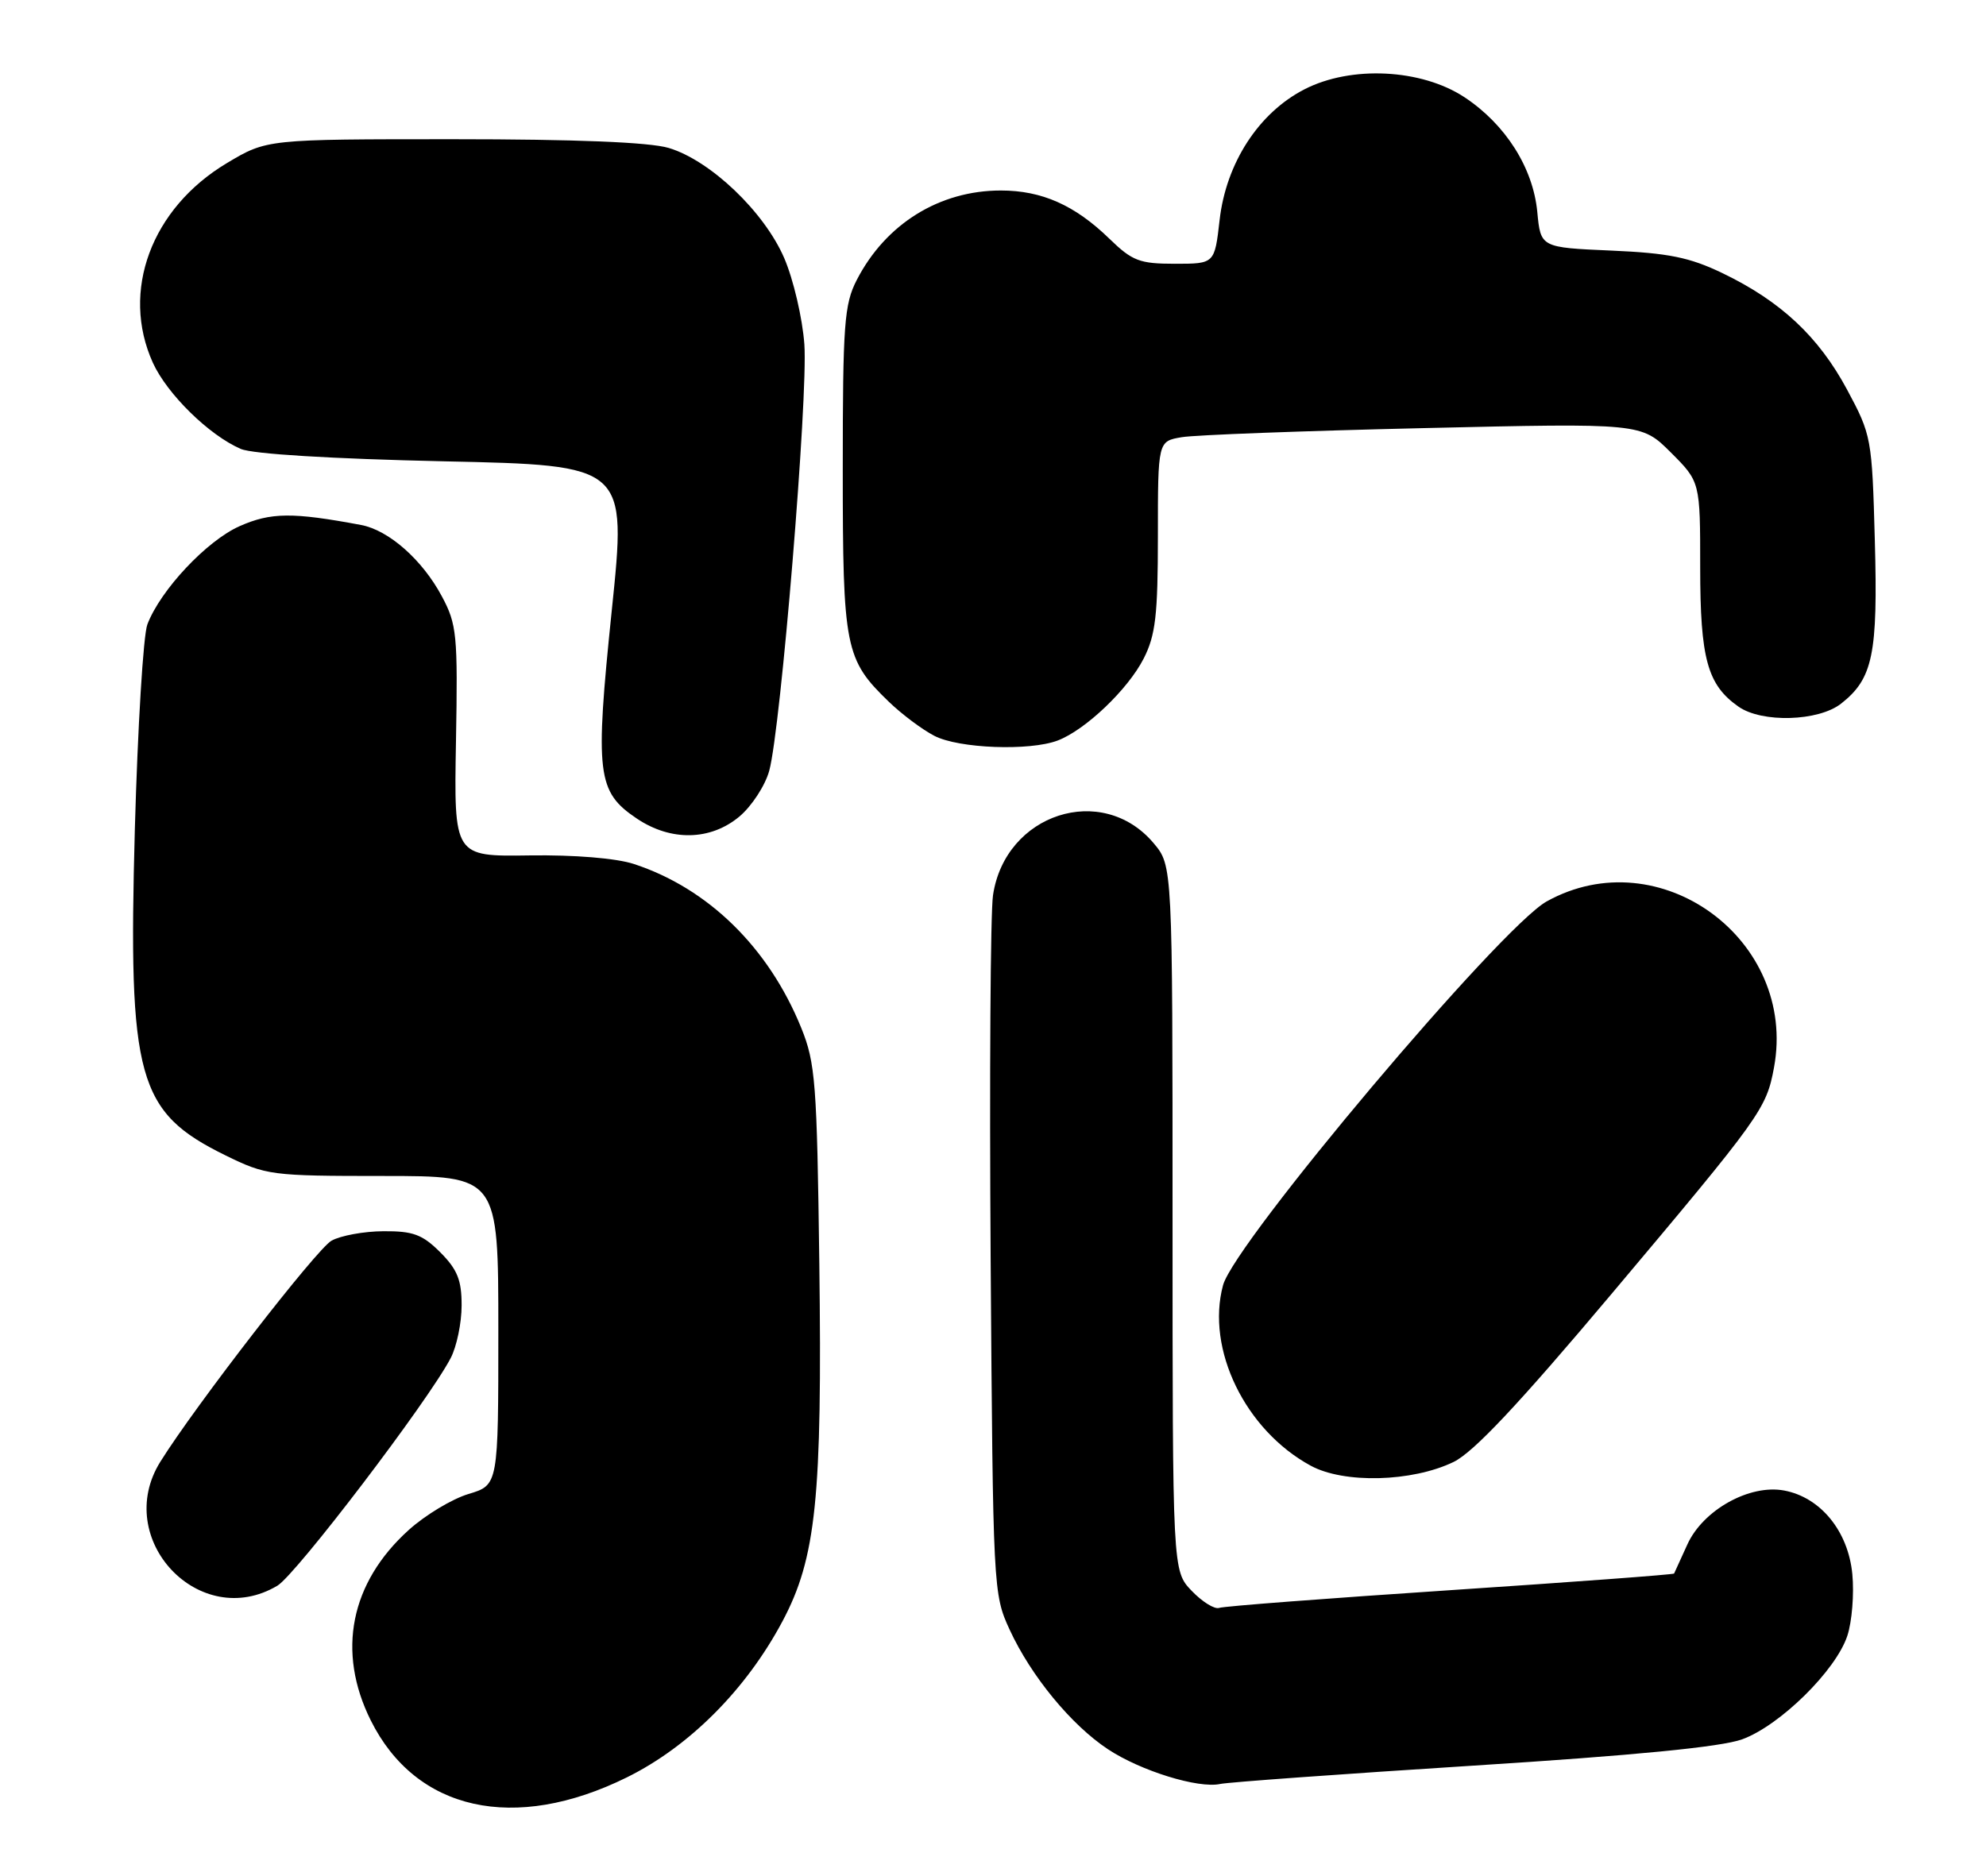 <?xml version="1.0" encoding="UTF-8" standalone="no"?>
<!DOCTYPE svg PUBLIC "-//W3C//DTD SVG 1.1//EN" "http://www.w3.org/Graphics/SVG/1.1/DTD/svg11.dtd" >
<svg xmlns="http://www.w3.org/2000/svg" xmlns:xlink="http://www.w3.org/1999/xlink" version="1.1" viewBox="0 0 271 256">
 <g >
 <path fill="currentColor"
d=" M 85.54 242.58 C 94.07 238.36 101.80 230.61 106.76 221.30 C 111.37 212.65 112.21 204.45 111.80 172.43 C 111.48 147.78 111.27 145.06 109.33 140.28 C 104.89 129.33 96.63 121.24 86.50 117.92 C 84.09 117.13 78.41 116.66 72.22 116.75 C 61.94 116.90 61.94 116.90 62.22 101.20 C 62.48 86.63 62.34 85.20 60.29 81.38 C 57.63 76.40 53.05 72.36 49.27 71.65 C 39.93 69.90 36.96 69.92 32.70 71.81 C 28.22 73.79 21.89 80.53 20.11 85.22 C 19.55 86.68 18.79 99.26 18.40 113.18 C 17.47 147.21 18.74 151.78 30.77 157.69 C 36.32 160.41 37.01 160.50 52.25 160.50 C 68.00 160.50 68.00 160.50 68.00 181.59 C 68.00 202.68 68.00 202.68 63.94 203.90 C 61.70 204.57 58.03 206.78 55.78 208.81 C 47.80 216.01 45.92 225.42 50.59 234.80 C 56.75 247.17 70.19 250.16 85.54 242.58 Z  M 201.00 240.98 C 223.09 239.58 234.85 238.43 237.72 237.39 C 242.87 235.52 250.52 228.00 252.08 223.25 C 252.71 221.34 253.02 217.55 252.76 214.84 C 252.20 208.98 248.43 204.36 243.46 203.43 C 238.74 202.54 232.38 206.09 230.25 210.79 C 229.32 212.83 228.51 214.61 228.44 214.76 C 228.38 214.90 214.64 215.92 197.91 217.03 C 181.19 218.14 166.99 219.22 166.36 219.45 C 165.74 219.67 164.05 218.62 162.61 217.12 C 160.00 214.39 160.00 214.39 160.00 166.27 C 160.00 118.15 160.00 118.15 157.42 115.08 C 150.40 106.75 137.15 111.04 135.50 122.19 C 135.15 124.56 135.01 146.97 135.18 172.00 C 135.50 216.86 135.53 217.57 137.77 222.42 C 140.68 228.74 146.18 235.43 151.17 238.73 C 155.63 241.69 163.52 244.13 166.50 243.48 C 167.60 243.24 183.12 242.12 201.00 240.98 Z  M 37.85 216.42 C 40.40 214.90 58.46 191.19 61.50 185.35 C 62.32 183.78 62.99 180.55 62.99 178.17 C 63.00 174.72 62.41 173.26 60.08 170.92 C 57.64 168.48 56.35 168.01 52.33 168.04 C 49.67 168.05 46.48 168.64 45.24 169.33 C 43.22 170.45 26.67 191.82 21.88 199.50 C 15.30 210.05 27.25 222.72 37.85 216.42 Z  M 198.33 199.54 C 201.06 198.23 207.21 191.68 219.90 176.60 C 240.33 152.32 241.02 151.36 242.07 145.71 C 245.30 128.27 226.44 114.47 211.05 123.03 C 204.75 126.53 168.46 169.58 166.89 175.41 C 164.54 184.12 169.91 195.18 178.85 200.04 C 183.39 202.51 192.67 202.27 198.33 199.54 Z  M 100.91 111.43 C 102.59 110.01 104.42 107.20 104.97 105.18 C 106.55 99.36 110.27 54.19 109.76 47.00 C 109.50 43.42 108.26 38.12 107.01 35.22 C 104.28 28.90 96.93 21.89 91.24 20.19 C 88.62 19.41 78.59 19.00 61.84 19.00 C 36.41 19.00 36.41 19.00 30.96 22.26 C 20.64 28.43 16.44 39.76 20.86 49.51 C 22.81 53.79 28.54 59.41 32.86 61.27 C 34.47 61.97 45.26 62.62 60.52 62.96 C 85.53 63.50 85.53 63.50 83.48 83.31 C 81.17 105.69 81.46 108.06 86.90 111.72 C 91.56 114.85 96.96 114.74 100.91 111.43 Z  M 144.32 101.07 C 148.11 99.63 153.91 94.10 156.06 89.88 C 157.68 86.70 158.00 83.98 158.00 73.15 C 158.00 60.22 158.00 60.22 161.25 59.67 C 163.04 59.36 177.88 58.81 194.24 58.43 C 223.97 57.74 223.97 57.74 227.99 61.75 C 232.00 65.76 232.00 65.76 232.00 77.43 C 232.00 89.90 232.98 93.47 237.22 96.44 C 240.42 98.69 248.14 98.46 251.23 96.03 C 255.57 92.62 256.26 89.30 255.83 73.77 C 255.45 59.78 255.37 59.38 252.04 53.17 C 248.15 45.93 242.98 41.10 235.04 37.28 C 230.55 35.12 227.68 34.54 219.87 34.20 C 210.23 33.78 210.23 33.78 209.77 28.91 C 209.19 22.89 205.44 16.98 199.85 13.28 C 193.98 9.40 184.37 8.91 178.00 12.19 C 171.75 15.40 167.30 22.26 166.42 30.05 C 165.74 36.00 165.74 36.00 160.32 36.00 C 155.50 36.00 154.51 35.62 151.38 32.58 C 146.67 28.00 142.16 26.00 136.57 26.00 C 128.18 26.00 120.85 30.56 116.91 38.21 C 115.20 41.53 115.00 44.24 115.00 64.06 C 115.00 88.46 115.31 90.01 121.29 95.78 C 123.05 97.48 125.85 99.58 127.50 100.43 C 130.83 102.16 140.49 102.52 144.32 101.07 Z "/>
</g>
</svg>